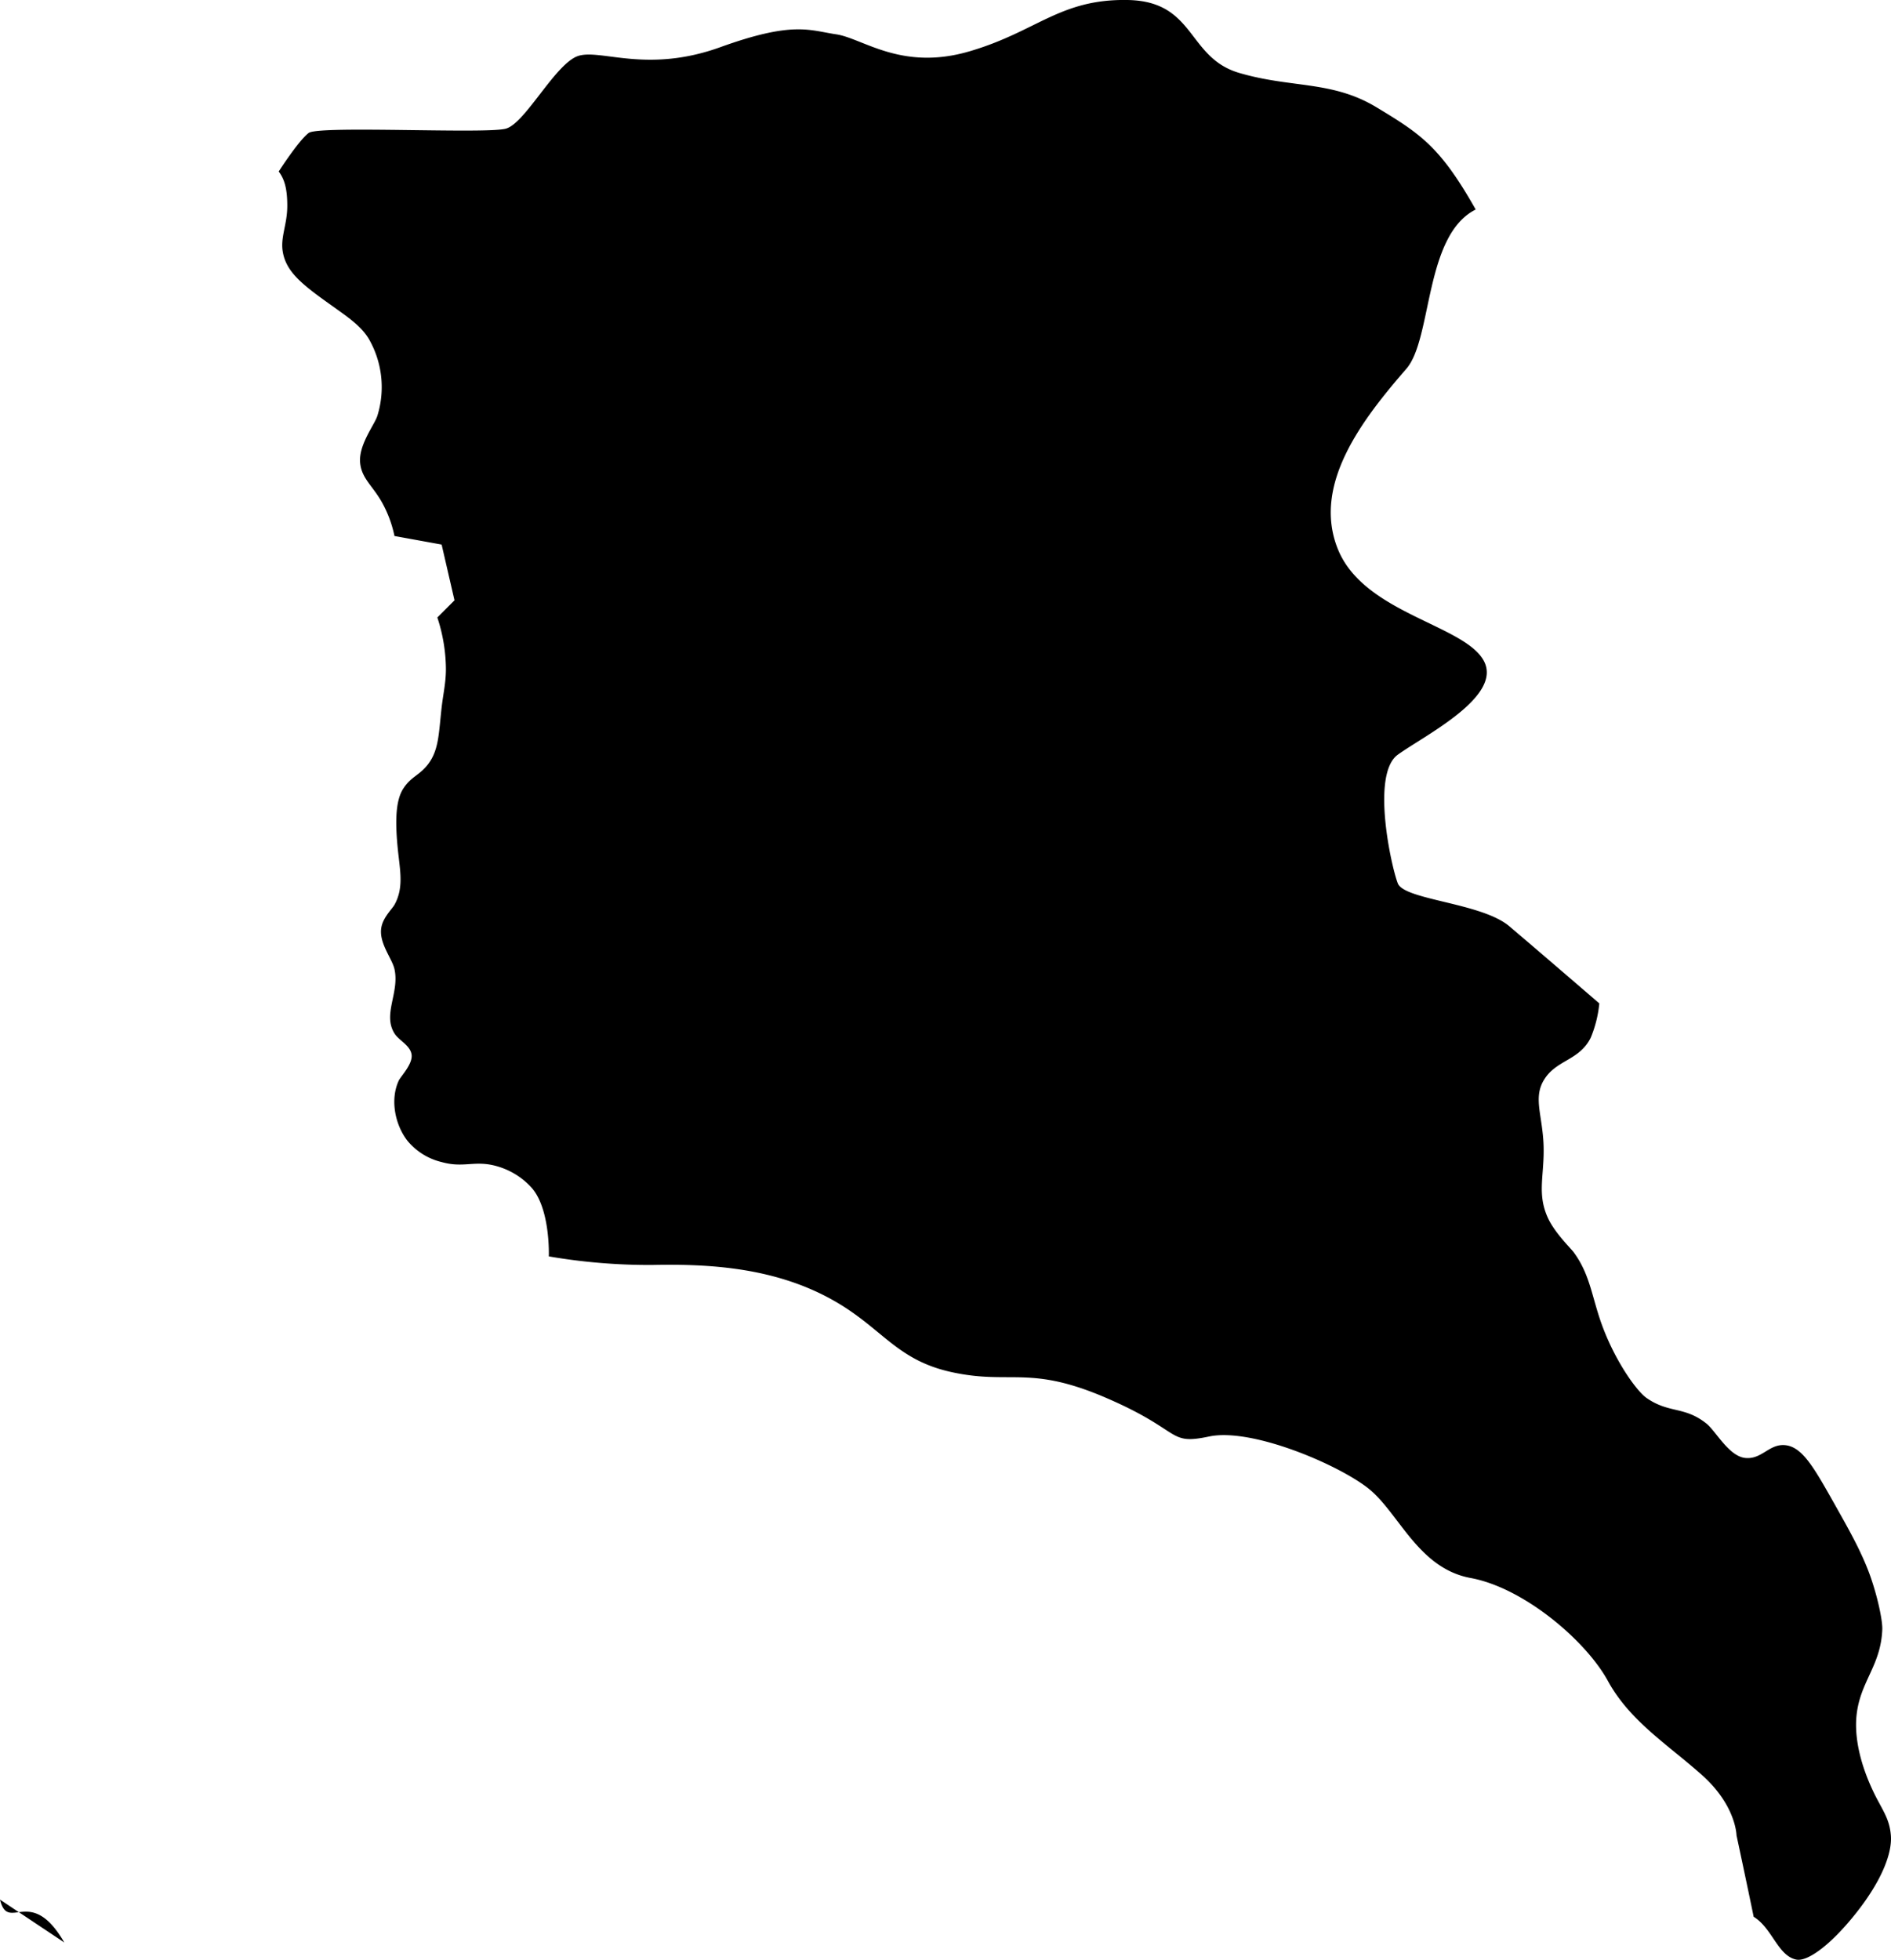 <svg viewBox="0 0 441.03 457.05" xmlns="http://www.w3.org/2000/svg"><path d="m0 443c1.94 7.91 7.05-3.66 15 10m358-219a27.64 27.64 0 0 1 -2 8c-2.72 5.45-8.15 5.1-11 10-2.4 4.12-.25 8.21 0 15 .25 7.08-1.61 11.26 1 17 1.57 3.46 5.37 7.15 6 8 4.08 5.51 4.27 11 7 18 3.13 8.07 7.84 14.5 10 16 5.28 3.69 8.84 1.87 14 6 2.16 1.73 5.21 7.58 9 8s5.48-3.11 9-3c4.26.14 7 5.14 12 14 3.22 5.73 6 10.62 8 16 1.9 5.21 3.08 10.93 3 13-.34 8.5-5.15 12.07-6 20-.47 4.29.39 10.5 4 18 1.92 4 3.66 5.95 4 10s-2 10.38-8 18c-6.23 7.89-11.54 11.46-14 11-4.34-.82-5.63-7.32-10-10-1.39-6.79-4-19-4-19s-.09-6.92-8-14-16.86-12.59-22-22-19.62-21.72-32-24-16.79-15.39-24-21-27.16-14.07-37-12-6-1.24-24-9-22.17-3-36-6-16.53-11.24-30-18-28.26-7.24-40-7a138.92 138.92 0 0 1 -24-2s.4-11-4-16a17.22 17.22 0 0 0 -8-5c-5.25-1.54-7.74.48-13-1a14.78 14.78 0 0 1 -8-5c-2.84-3.67-4.08-9.54-2-14 .47-1 3.25-3.81 3-6s-3-3.38-4-5c-2.8-4.47 1.22-9.52 0-15-.59-2.61-3.87-6.3-3-10 .51-2.21 2.43-4 3-5 1.94-3.48 1.47-7 1-11-.9-7.59-.88-13 1-16s3.93-3.14 6-6c2.39-3.32 2.33-7.15 3-13 .37-3.23 1-5.78 1-9a39.16 39.16 0 0 0 -2-12l4-4-3-13-11-2a27.52 27.52 0 0 0 -3-8c-2.17-3.77-4.64-5.46-5-9-.44-4.18 3.3-8.86 4-11a22.51 22.51 0 0 0 -2-18c-1.81-3-4.89-5.07-9-8-6.55-4.66-10.11-7.52-11-12-.72-3.59 1-6.5 1-11 0-3.85-.6-6.17-2-8 0 0 4.63-7.22 7-9s41.42.29 46-1 11.66-15.46 17-17 16 4.14 33-2 20.77-3.92 27-3 15.17 8.6 31 4 21.13-12.28 37-12 13.8 13.41 26 17 21.64 1.75 32 8 14.89 9.22 23.17 23.86c-12.01 6.02-10.09 30.14-16.17 37.14-10.3 11.86-22 27-16 42s29.31 17.63 34 26-13.71 17.46-20 22-1.52 26.1 0 30 19.51 4.51 26 10 21 18 21 18z"/></svg>